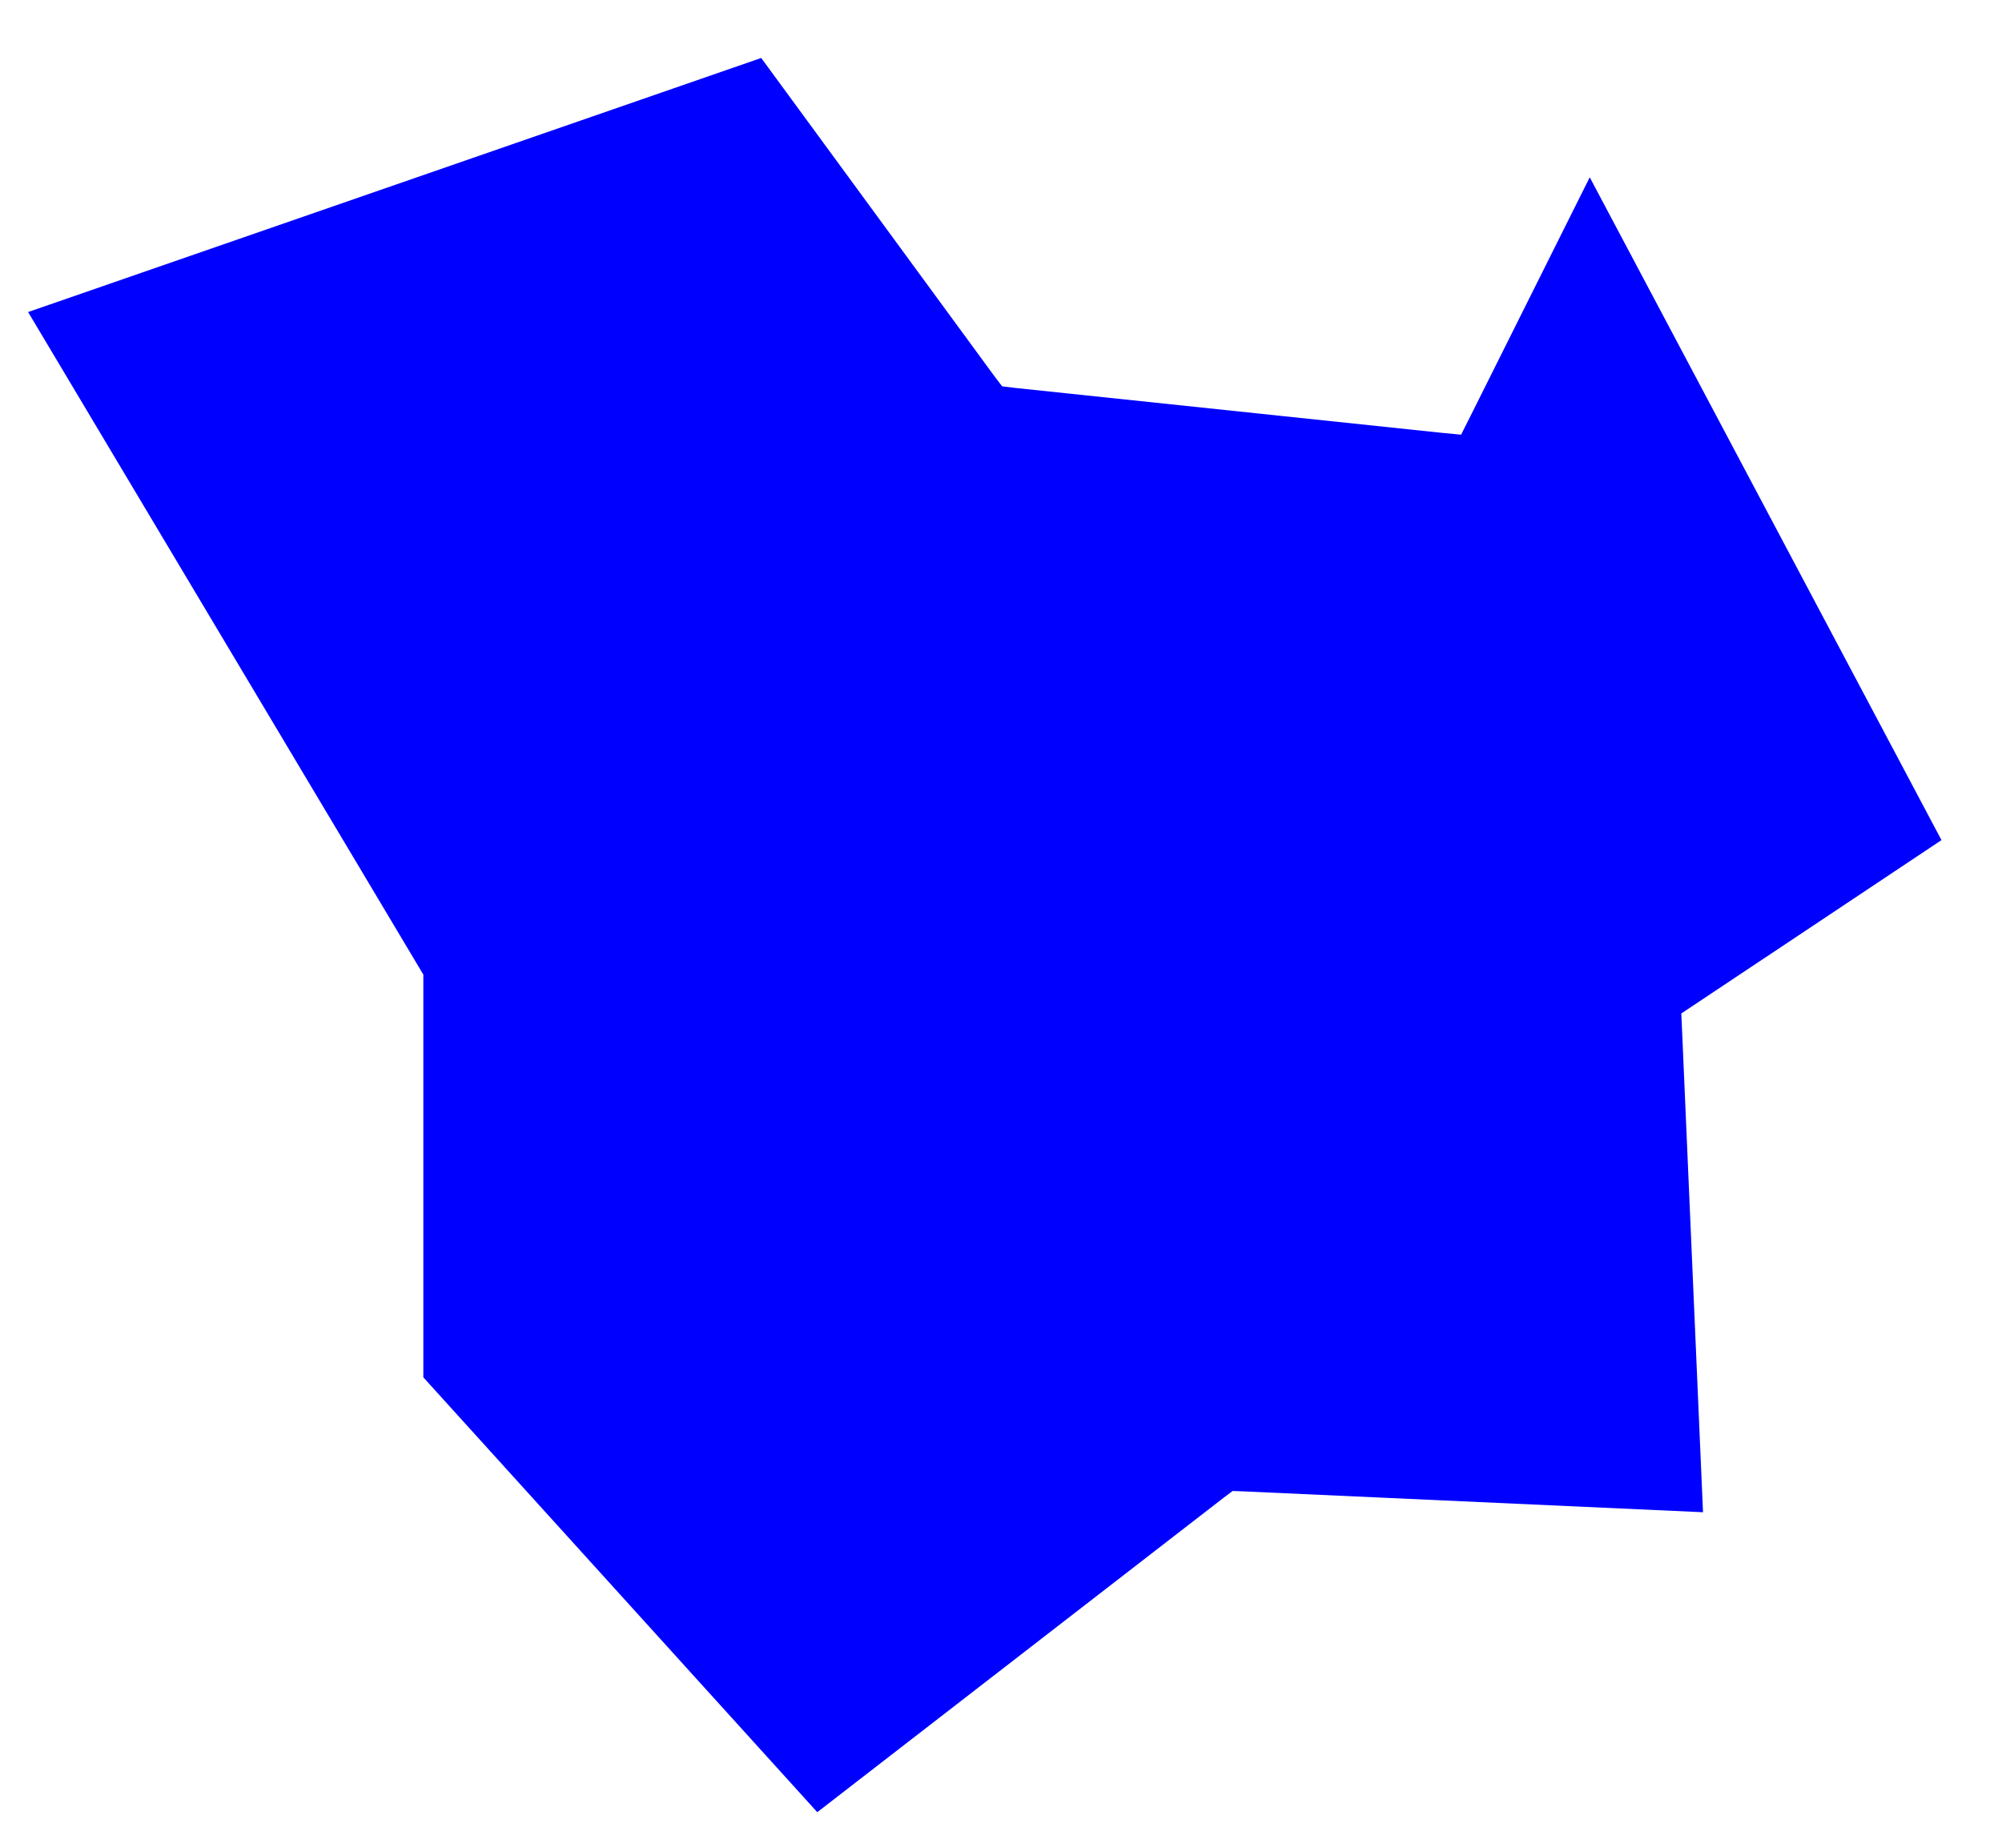 <svg width="26" height="24" viewBox="0 0 26 24" fill="none" xmlns="http://www.w3.org/2000/svg">
<path fill-rule="evenodd" clip-rule="evenodd" d="M0.365 4.053L5.498 12.659V17.89L10.614 23.538L15.895 19.451L16.008 19.366L16.148 19.371L22.117 19.642L21.845 13.383L21.835 13.164L22.018 13.042L25.214 10.912L20.646 2.303L19.097 5.404L18.975 5.646L18.706 5.62L13.188 5.039L13.015 5.018L12.912 4.883L9.886 0.753L0.365 4.053Z" fill="blue"/>
</svg>
